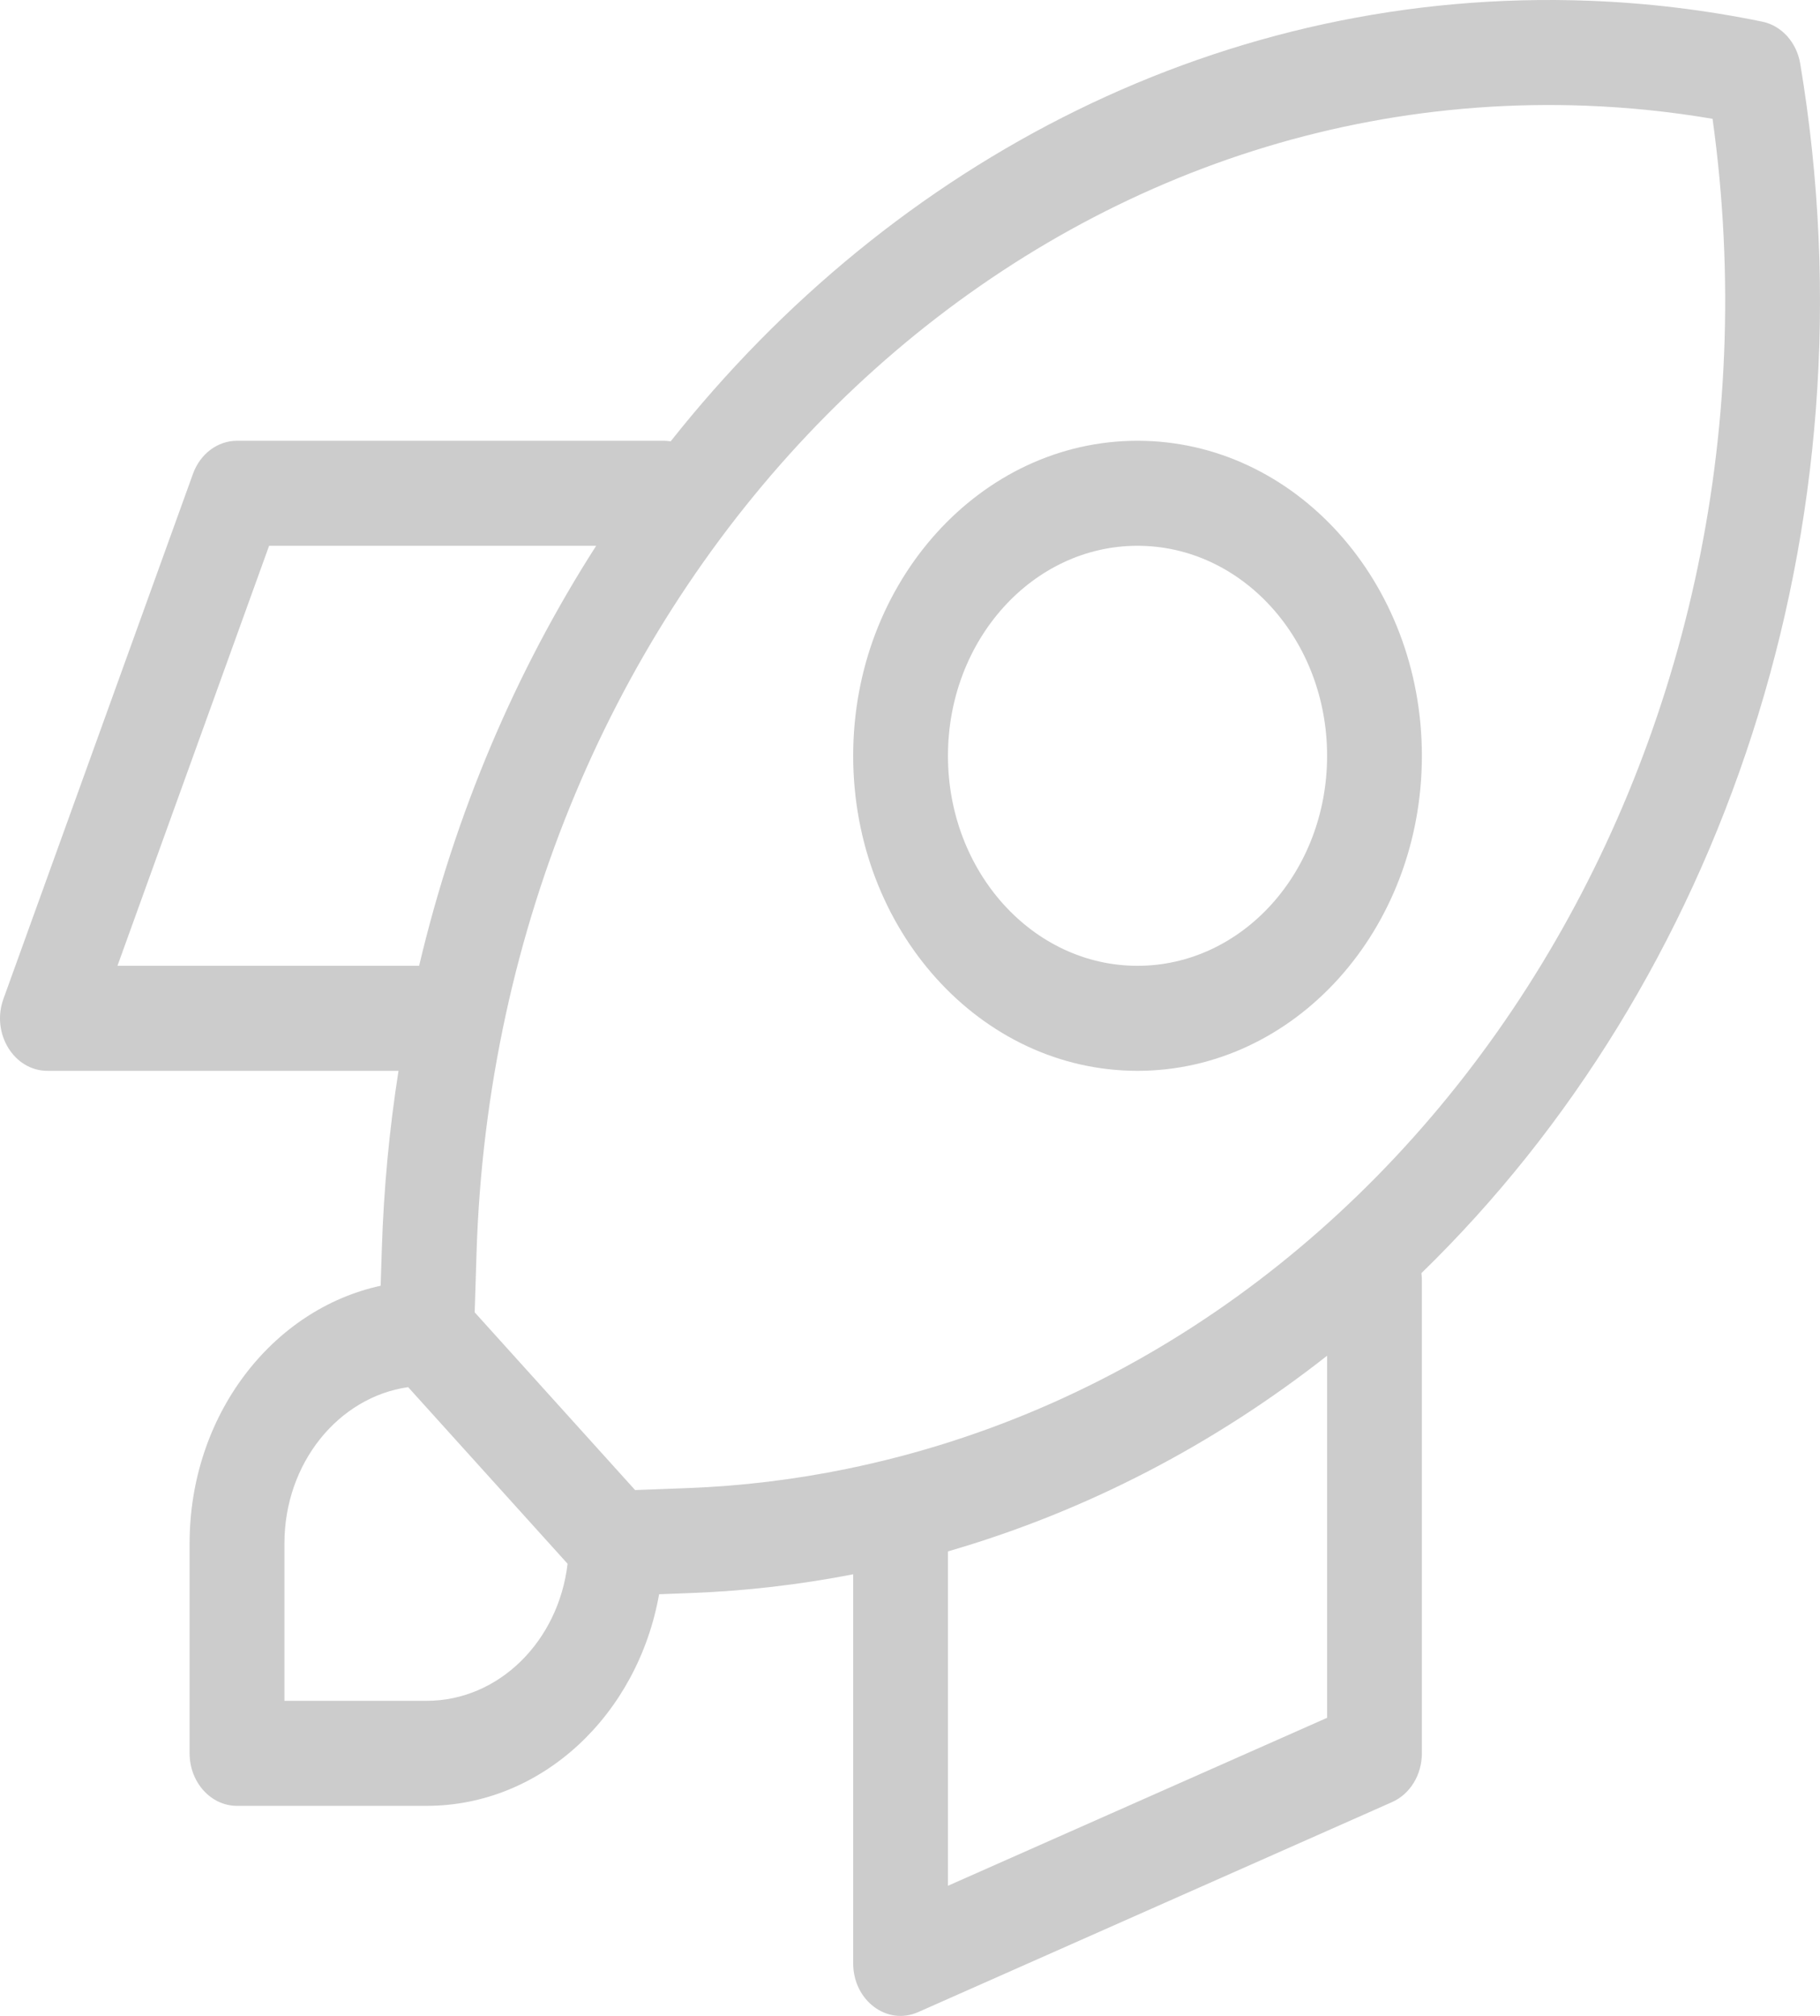 <svg width="28" height="31" viewBox="0 0 28 31" fill="none" xmlns="http://www.w3.org/2000/svg">
<path d="M10.14 24.516C9.811 26.37 8.335 27.77 6.563 27.77H3.646C3.244 27.77 2.917 27.408 2.917 26.962V23.733C2.917 21.771 4.181 20.136 5.856 19.772L5.874 19.218C5.903 18.282 5.99 17.364 6.131 16.467H0.73C0.214 16.467 -0.139 15.89 0.053 15.36L2.969 7.286C3.08 6.979 3.348 6.778 3.646 6.778H10.209C10.246 6.778 10.282 6.781 10.318 6.787C13.751 2.453 18.849 -0.202 24.458 0.012C25.349 0.046 26.236 0.153 27.112 0.333C27.409 0.394 27.641 0.651 27.696 0.98C28.893 8.135 26.472 15.104 21.868 19.578C21.873 19.617 21.875 19.656 21.875 19.696V26.962C21.875 27.293 21.694 27.589 21.417 27.712L14.125 30.942C13.646 31.154 13.126 30.763 13.126 30.192V24.209C12.304 24.369 11.474 24.465 10.64 24.497L10.14 24.516ZM8.732 24.047L6.279 21.331C5.205 21.485 4.376 22.502 4.376 23.733V26.155H6.563C7.675 26.155 8.593 25.236 8.732 24.047ZM14.584 23.857V28.999L20.417 26.416V20.848C18.693 22.202 16.729 23.236 14.584 23.857ZM6.448 14.852C7.004 12.497 7.938 10.317 9.172 8.393H4.14L1.807 14.852H6.448ZM9.771 22.914L10.59 22.883C11.408 22.852 12.223 22.753 13.028 22.588C21.832 20.783 27.702 11.558 26.347 1.827C25.705 1.718 25.058 1.651 24.408 1.626C15.291 1.278 7.645 9.179 7.331 19.274L7.303 20.181L9.771 22.914ZM17.5 16.467C15.084 16.467 13.126 14.298 13.126 11.623C13.126 8.947 15.084 6.778 17.5 6.778C19.917 6.778 21.875 8.947 21.875 11.623C21.875 14.298 19.917 16.467 17.5 16.467ZM17.5 14.852C19.111 14.852 20.417 13.406 20.417 11.623C20.417 9.839 19.111 8.393 17.5 8.393C15.89 8.393 14.584 9.839 14.584 11.623C14.584 13.406 15.89 14.852 17.5 14.852Z" fill="#CCCCCC"/>
</svg>
